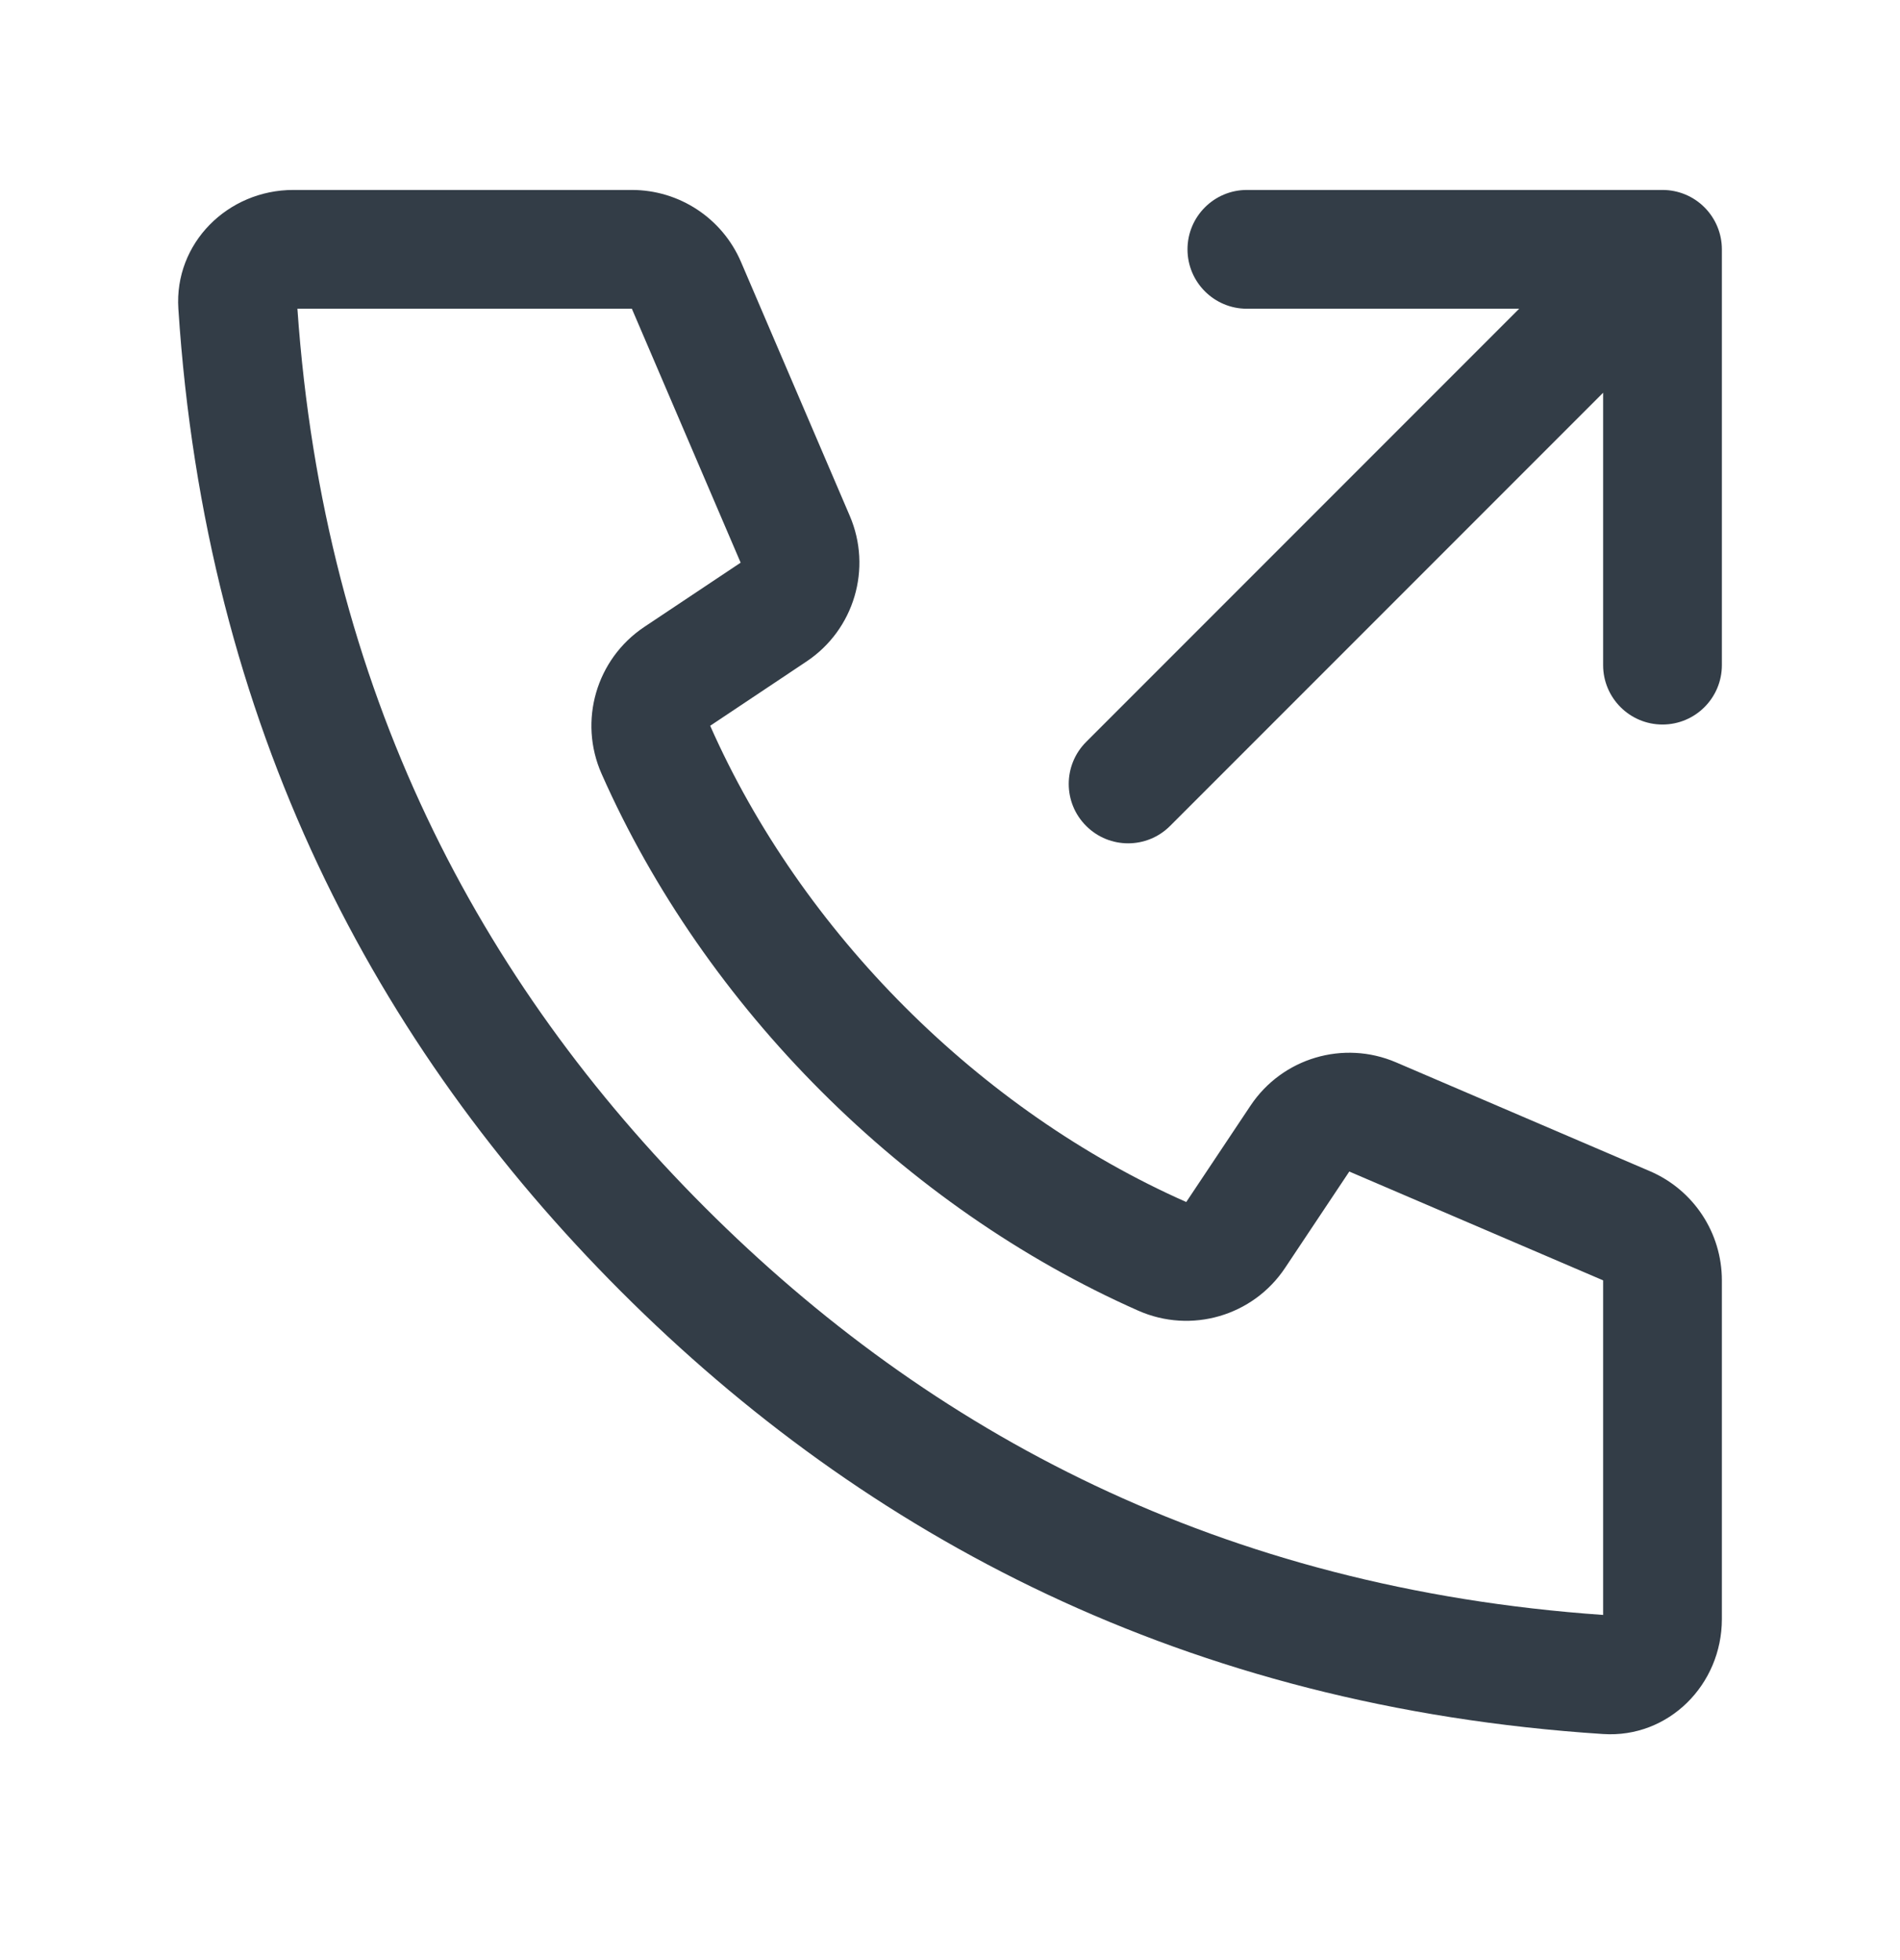 <svg width="32" height="33" viewBox="0 0 32 33" fill="none" xmlns="http://www.w3.org/2000/svg">
<path d="M21 3.198H28C28.265 3.198 28.52 3.303 28.707 3.491C28.895 3.679 29 3.933 29 4.198L29 11.198C29 11.75 28.552 12.198 28 12.198C27.448 12.198 27 11.75 27 11.198L27 6.612L19.707 13.905C19.317 14.296 18.683 14.296 18.293 13.905C17.902 13.515 17.902 12.882 18.293 12.491L25.586 5.198H21C20.448 5.198 20 4.75 20 4.198C20 3.646 20.448 3.198 21 3.198Z" fill="#333D47"/>
<path fill-rule="evenodd" clip-rule="evenodd" d="M12.48 4.41L14.312 8.685C14.692 9.571 14.386 10.602 13.583 11.137L11.961 12.219C13.5 15.698 16.5 18.698 19.979 20.237L21.061 18.615C21.596 17.812 22.627 17.506 23.513 17.886L27.788 19.718C28.523 20.033 29 20.756 29 21.556L29 27.258C29 28.363 28.102 29.266 27 29.194C19.971 28.737 14.585 25.868 10.457 21.741C6.33 17.613 3.461 12.227 3.004 5.198C2.932 4.096 3.835 3.198 4.94 3.198L10.642 3.198C11.442 3.198 12.165 3.675 12.48 4.41ZM10.132 13.028C9.738 12.138 10.042 11.095 10.851 10.555L12.474 9.473L10.642 5.198L5.009 5.198C5.458 11.638 8.083 16.538 11.871 20.327C15.66 24.115 20.56 26.74 27 27.189L27 21.556L22.725 19.724L21.643 21.347C21.104 22.156 20.06 22.46 19.17 22.066C15.236 20.326 11.872 16.962 10.132 13.028Z" fill="#333D47"/>
</svg>

